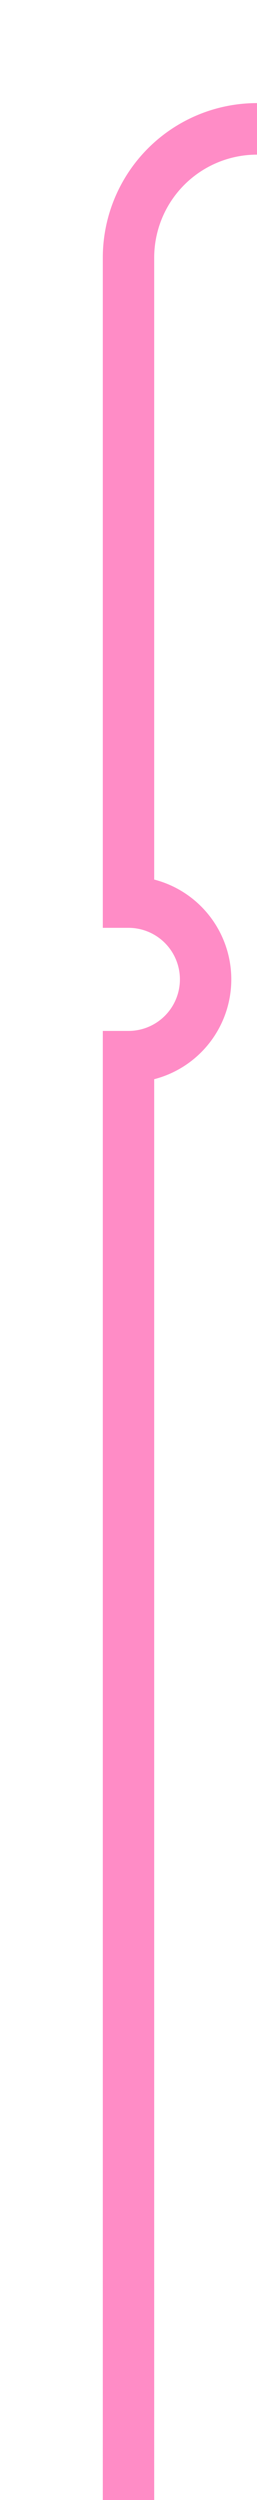 ﻿<?xml version="1.0" encoding="utf-8"?>
<svg version="1.1" xmlns:xlink="http://www.w3.org/1999/xlink" width="10px" height="97px" preserveAspectRatio="xMidYMin meet" viewBox="722 442  8 97" xmlns="http://www.w3.org/2000/svg">
  <path d="M 726 539  L 726 483  A 3 3 0 0 0 729 480 A 3 3 0 0 0 726 477 L 726 452  A 5 5 0 0 1 731 447 L 1542 447  A 5 5 0 0 1 1547 452 L 1547 477  A 3 3 0 0 1 1550 480 A 3 3 0 0 1 1547 483 L 1547 720  A 5 5 0 0 0 1552 725 L 1637 725  A 3 3 0 0 1 1640 722 A 3 3 0 0 1 1643 725 L 1997 725  A 5 5 0 0 1 2002 730 L 2002 763  A 5 5 0 0 0 2007 768 L 2096 768  " stroke-width="2" stroke="#ff3399" fill="none" stroke-opacity="0.561" />
</svg>